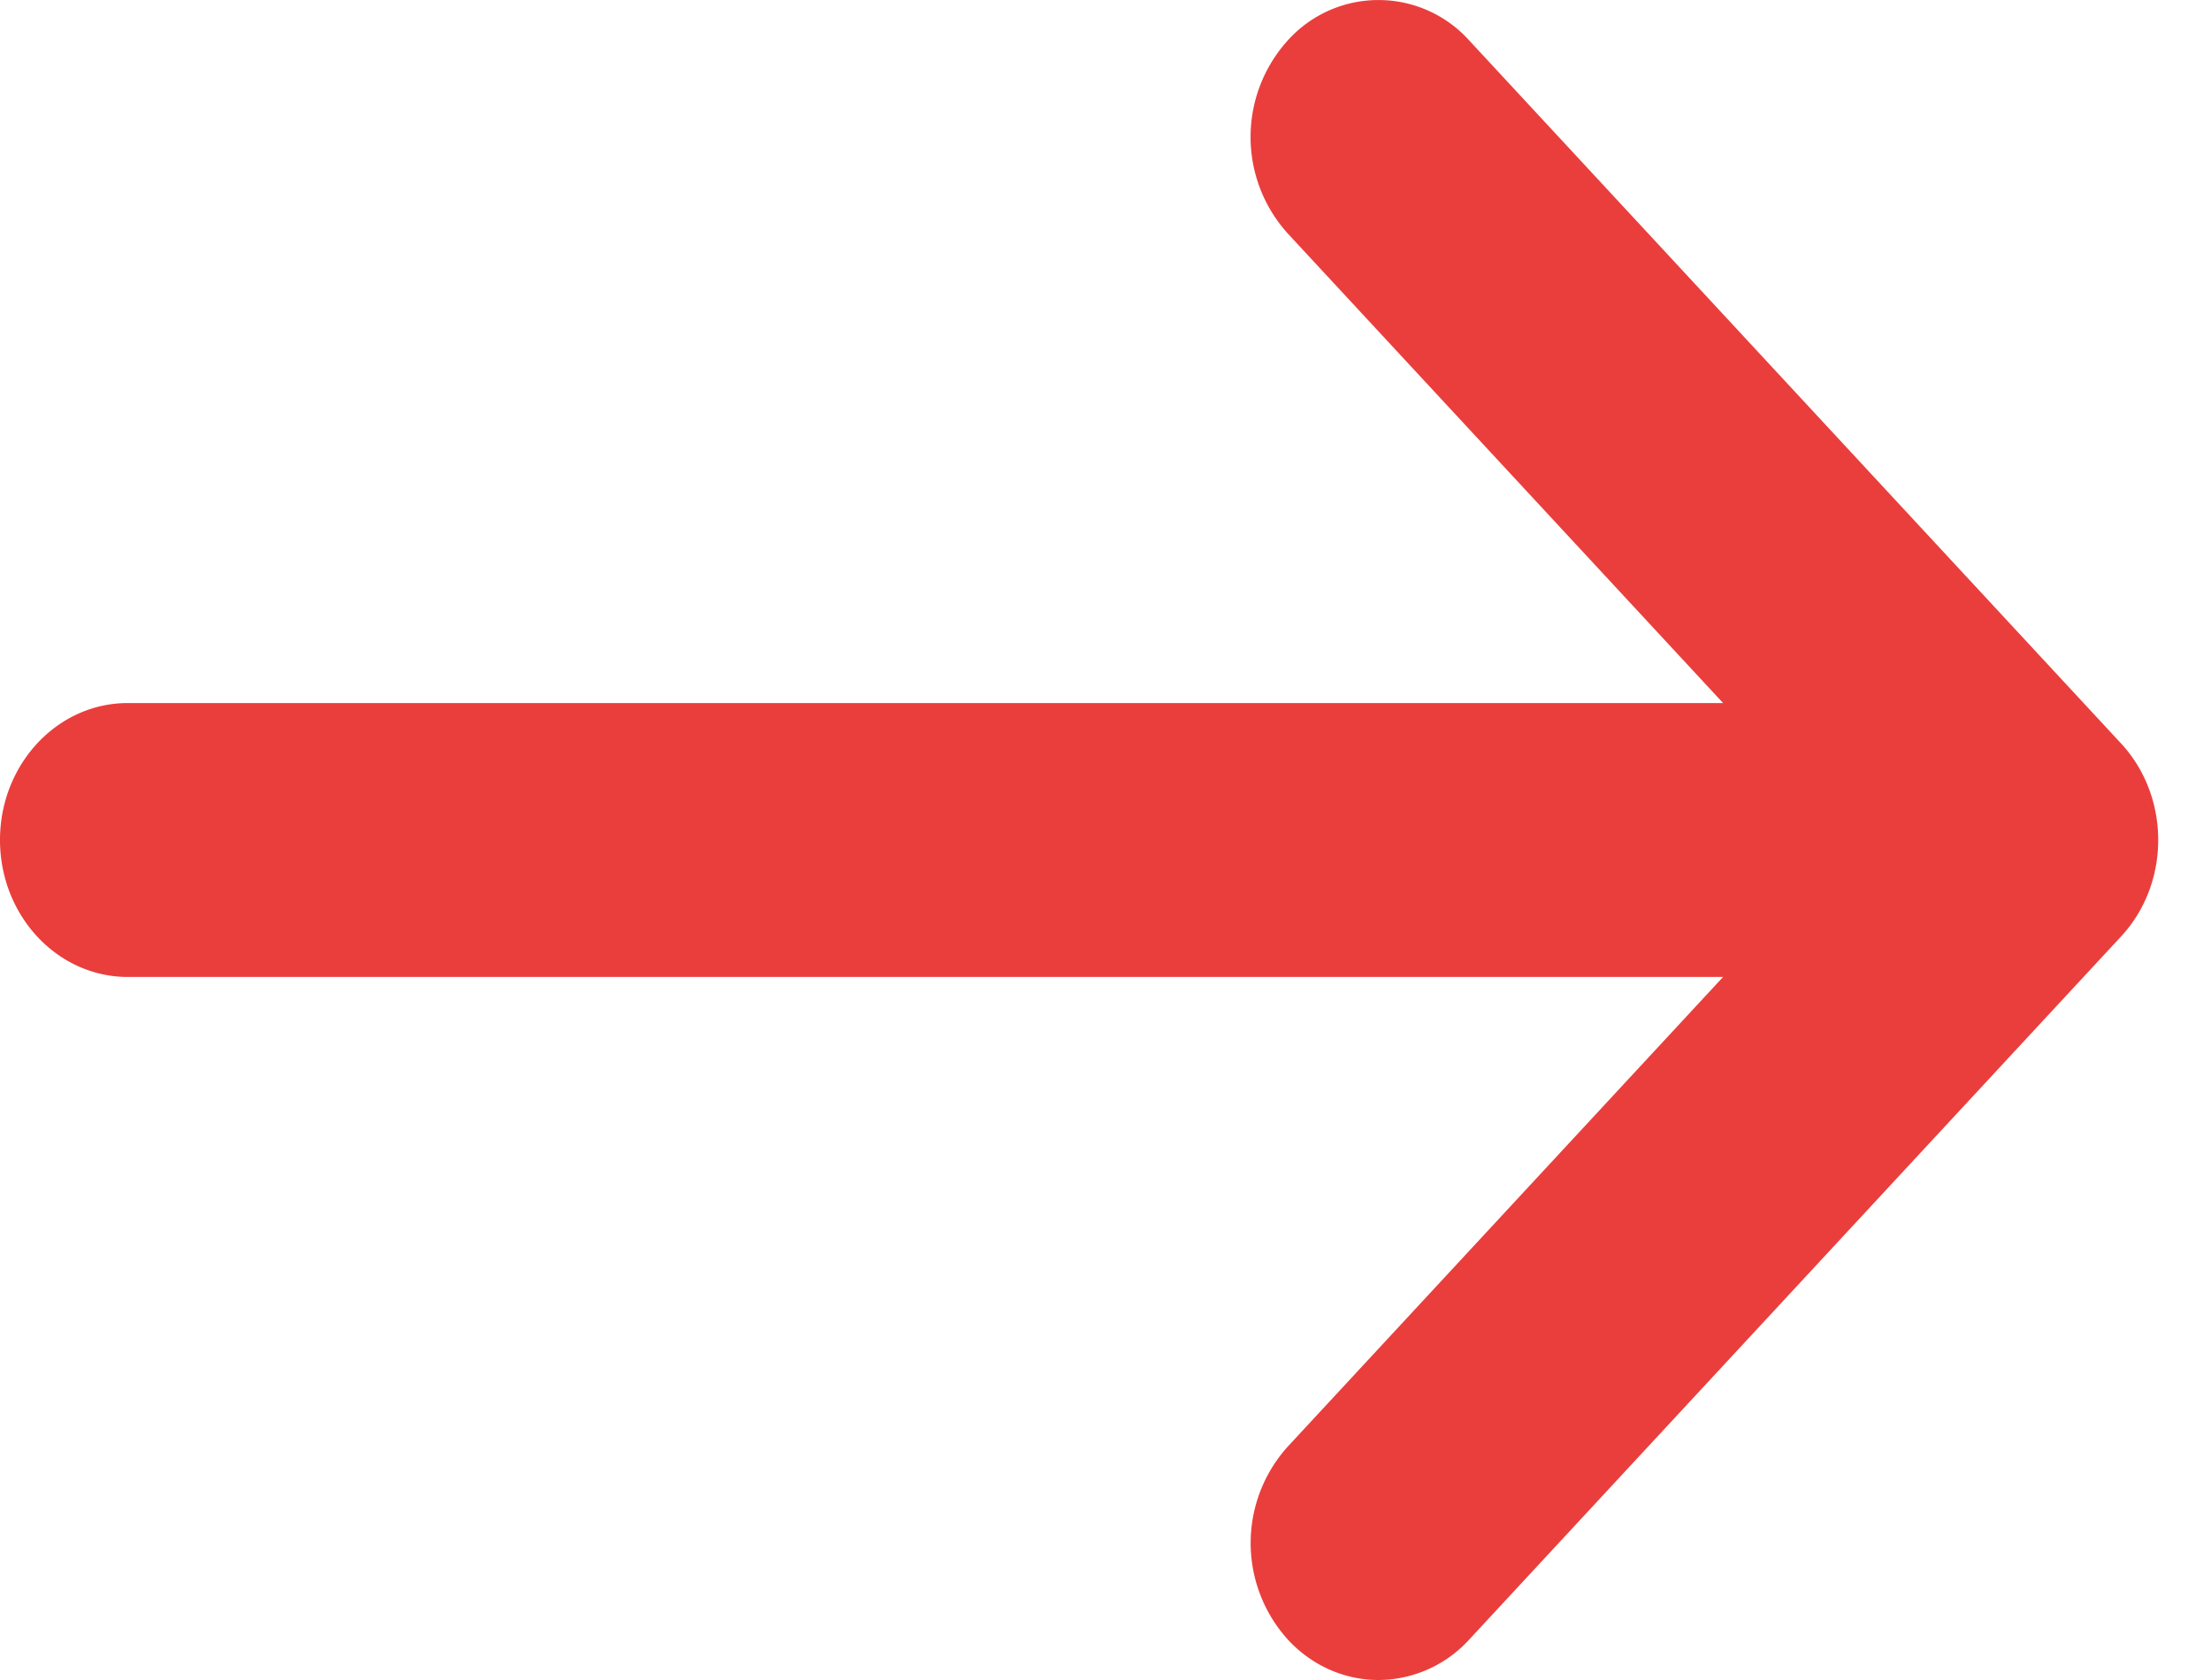 <svg xmlns="http://www.w3.org/2000/svg" width="25" height="19" viewBox="0 0 25 19">
    <path fill="#EA3E3C" fill-rule="nonzero" d="M14.56 2.64a1.628 1.628 0 0 1 0-2.182 1.38 1.38 0 0 1 2.053 0l7.37 7.95c.56.605.56 1.58 0 2.183l-7.37 7.951a1.397 1.397 0 0 1-1.026.458c-.383 0-.752-.161-1.026-.458a1.628 1.628 0 0 1 0-2.182l4.922-5.311H1.446C.646 11.049 0 10.353 0 9.5s.645-1.549 1.446-1.549h18.037L14.56 2.64z"/>
</svg>
